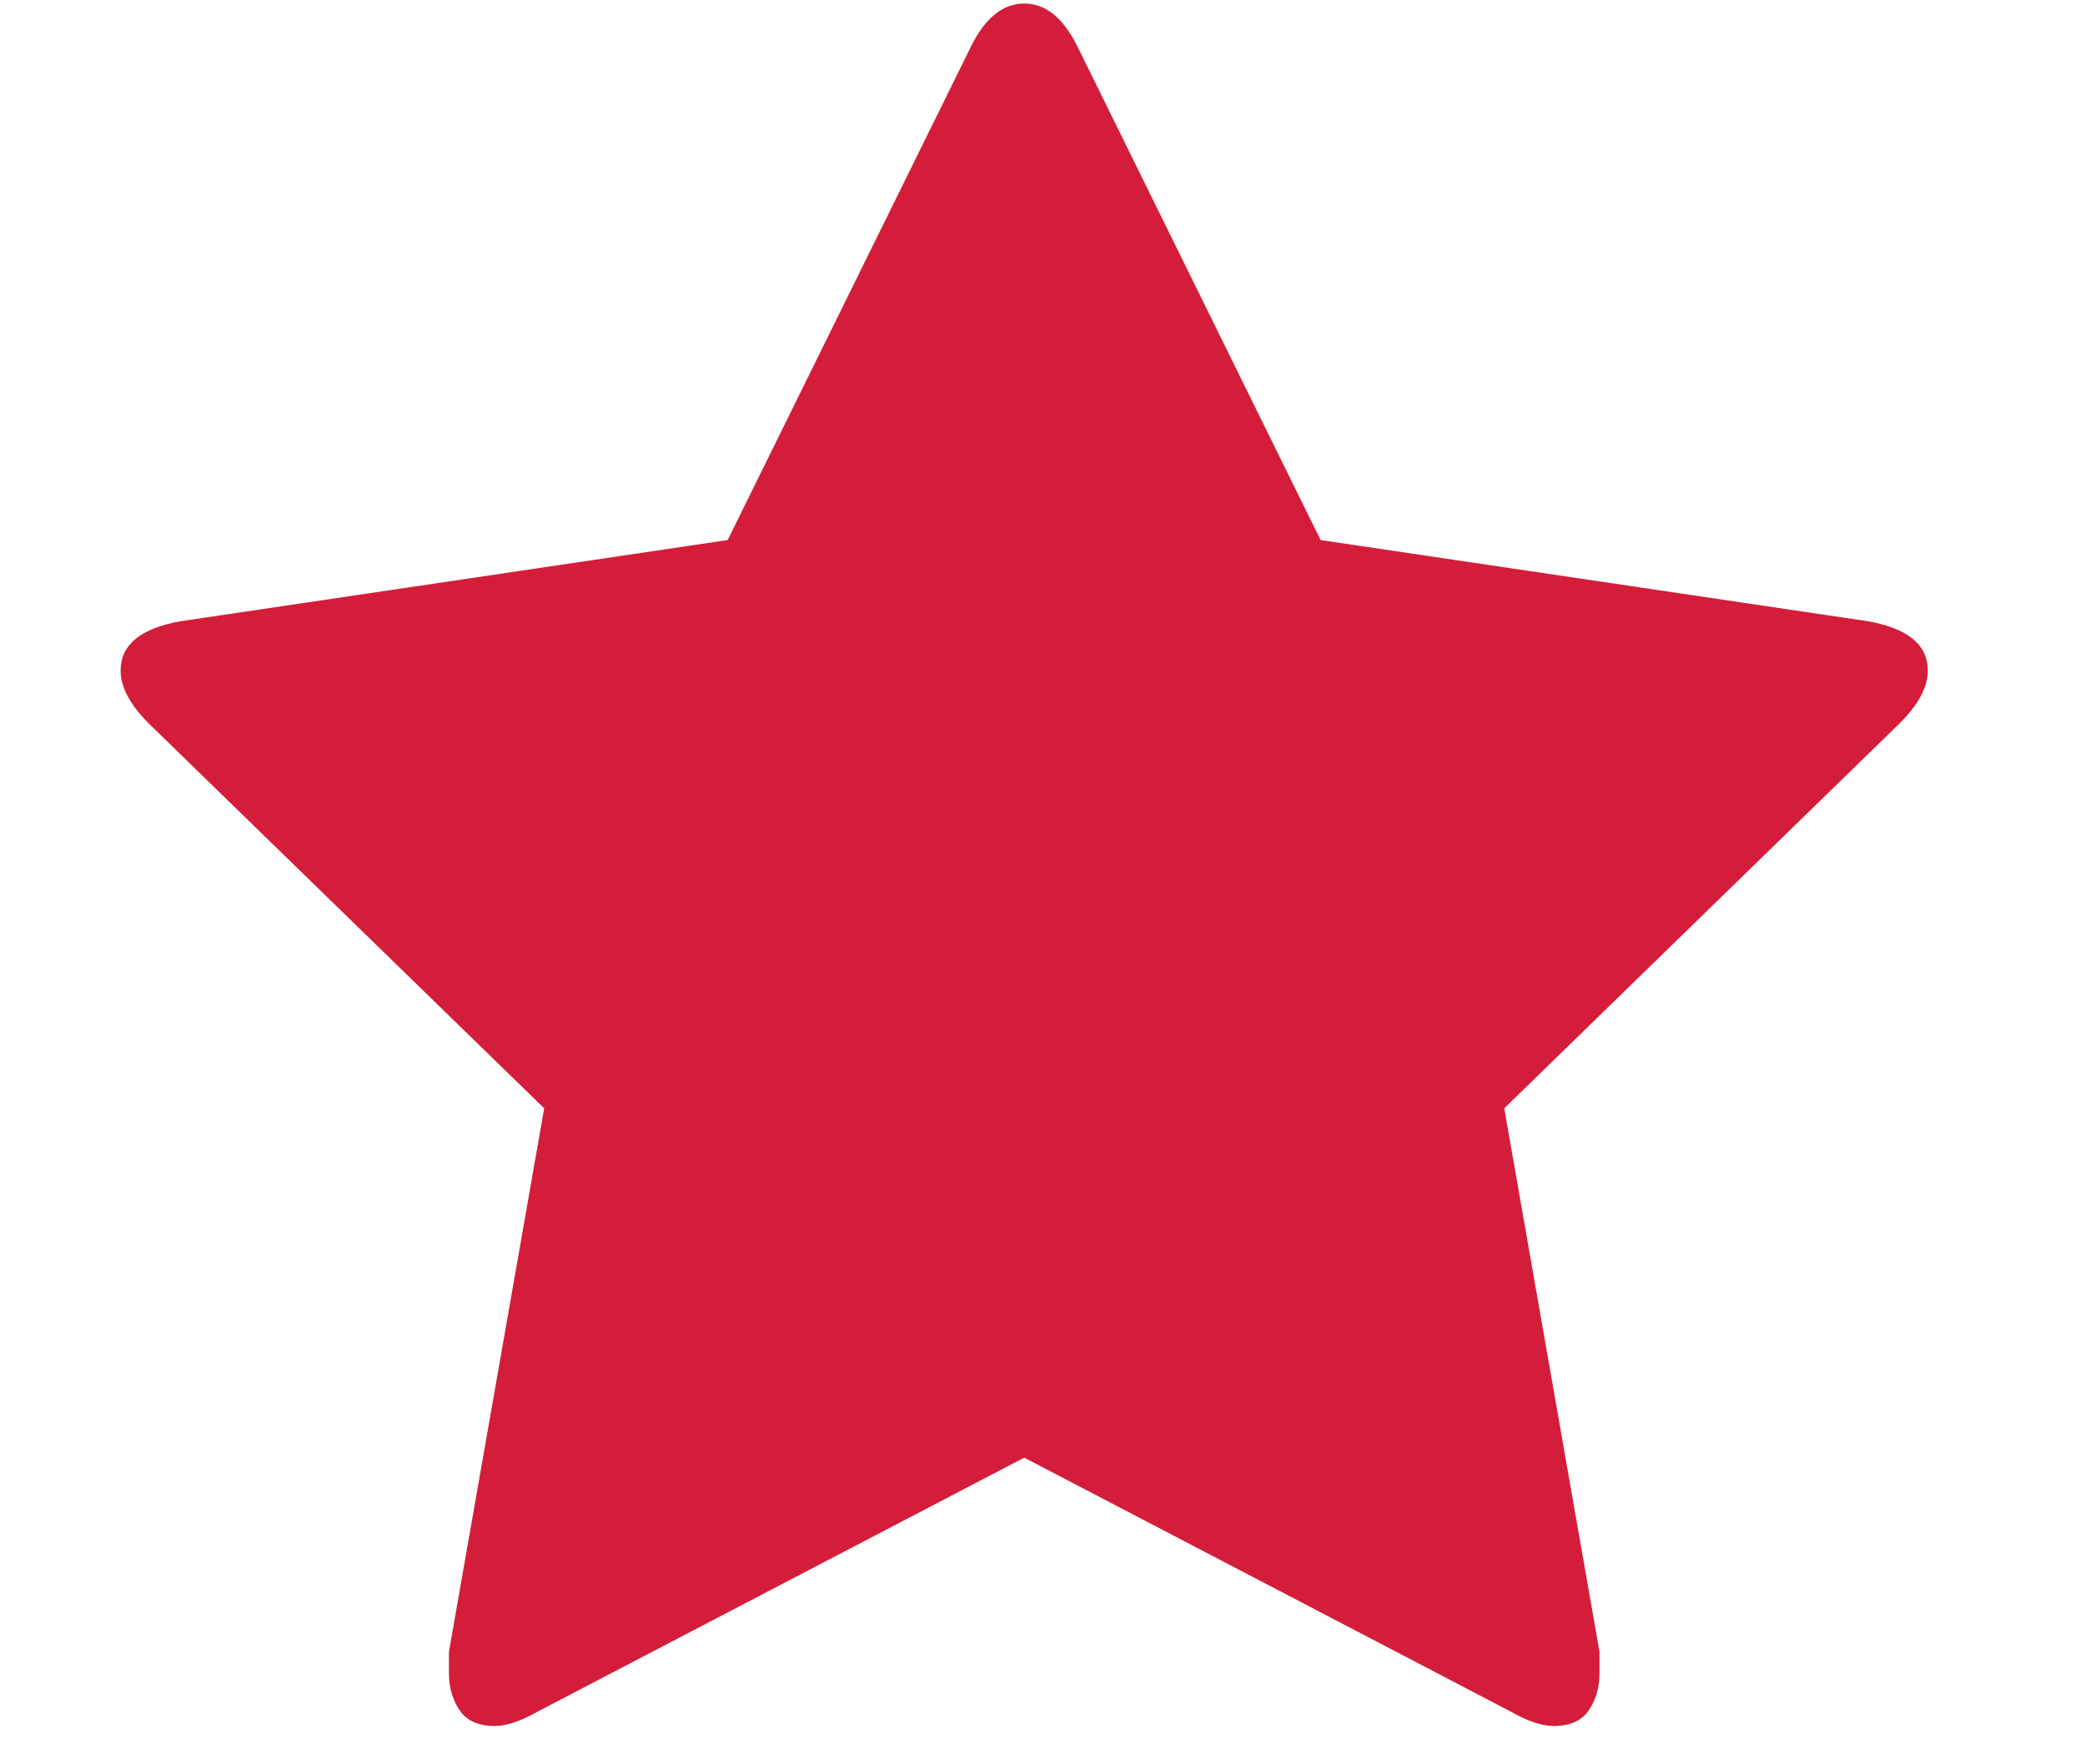 <svg width="13" height="11" viewBox="0 0 13 11" fill="none" xmlns="http://www.w3.org/2000/svg">
<g clip-path="url(#clip0_830_2170)">
<path d="M12.02 4.181C12.02 4.02 11.895 3.917 11.645 3.873L8.234 3.367L6.716 0.286C6.628 0.11 6.518 0.022 6.386 0.022C6.254 0.022 6.144 0.11 6.056 0.286L4.537 3.367L1.127 3.873C0.877 3.917 0.752 4.02 0.752 4.181C0.752 4.284 0.811 4.394 0.928 4.511L3.393 6.91L2.799 10.299C2.799 10.357 2.799 10.401 2.799 10.431C2.799 10.519 2.821 10.596 2.865 10.662C2.909 10.728 2.982 10.761 3.085 10.761C3.158 10.761 3.246 10.731 3.349 10.673L6.386 9.088L9.423 10.673C9.525 10.731 9.613 10.761 9.687 10.761C9.79 10.761 9.863 10.728 9.907 10.662C9.951 10.596 9.973 10.519 9.973 10.431C9.973 10.372 9.973 10.328 9.973 10.299L9.379 6.91L11.843 4.511C11.961 4.394 12.02 4.284 12.02 4.181Z" fill="#D41D3A"/>
</g>
<defs>
<clipPath id="clip0_830_2170">
<rect width="12.067" height="10.783" fill="white" transform="matrix(1 0 0 -1 0.5 10.783)"/>
</clipPath>
</defs>
</svg>
